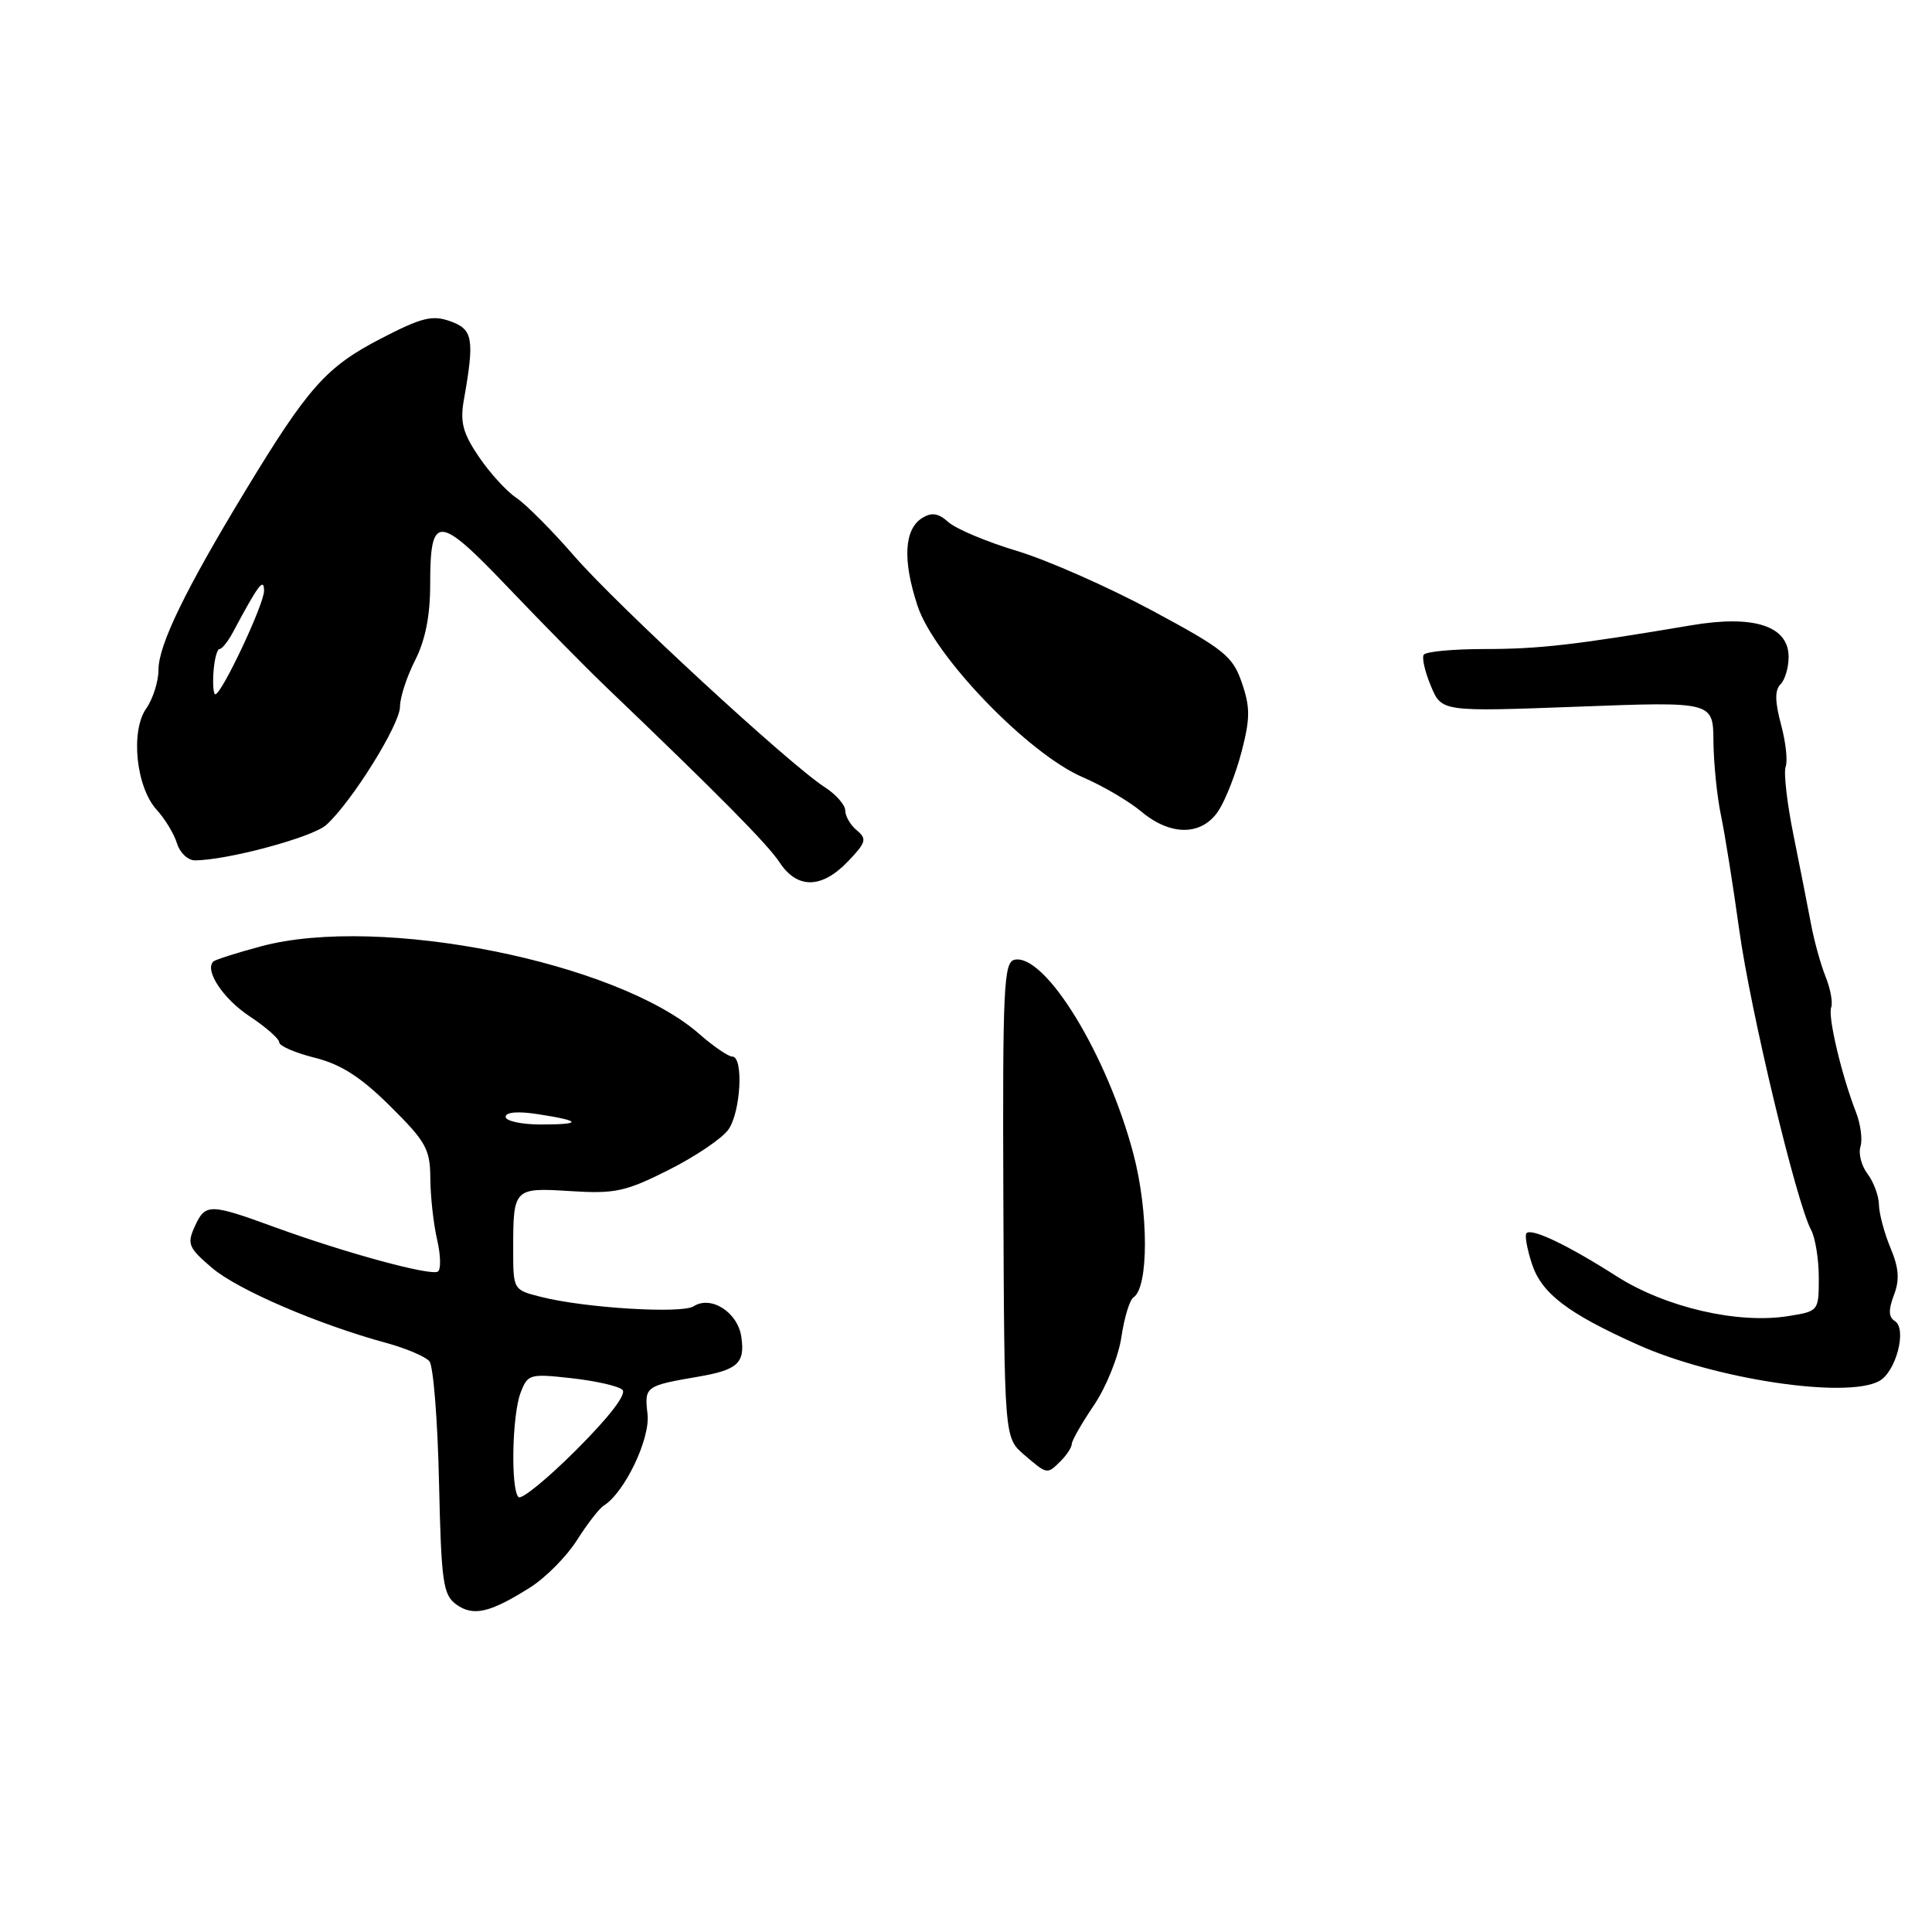 <?xml version="1.0" encoding="UTF-8" standalone="no"?>
<!DOCTYPE svg PUBLIC "-//W3C//DTD SVG 1.1//EN" "http://www.w3.org/Graphics/SVG/1.1/DTD/svg11.dtd" >
<svg xmlns="http://www.w3.org/2000/svg" xmlns:xlink="http://www.w3.org/1999/xlink" version="1.1" viewBox="0 0 256 256">
 <g >
 <path fill="currentColor"
d=" M 70.24 210.35 C 72.30 209.05 75.09 206.23 76.45 204.08 C 77.81 201.93 79.41 199.87 80.00 199.50 C 82.76 197.79 86.18 190.64 85.80 187.37 C 85.37 183.72 85.51 183.62 92.50 182.42 C 97.76 181.52 98.74 180.62 98.23 177.14 C 97.76 173.88 94.21 171.61 91.91 173.09 C 90.34 174.10 77.54 173.32 71.75 171.86 C 68.00 170.92 68.00 170.92 68.00 165.54 C 68.00 157.43 68.08 157.35 75.62 157.83 C 81.48 158.20 82.88 157.90 88.61 155.02 C 92.14 153.24 95.70 150.84 96.52 149.67 C 98.16 147.33 98.55 140.00 97.03 140.00 C 96.50 140.00 94.53 138.65 92.65 137.00 C 81.80 127.47 50.31 121.17 34.60 125.39 C 31.35 126.26 28.50 127.17 28.26 127.41 C 27.08 128.59 29.57 132.35 33.08 134.67 C 35.24 136.10 37.00 137.65 37.00 138.12 C 37.00 138.59 39.12 139.51 41.72 140.16 C 45.21 141.04 47.81 142.71 51.72 146.59 C 56.46 151.29 57.00 152.27 57.02 156.16 C 57.04 158.55 57.44 162.19 57.92 164.26 C 58.40 166.32 58.44 168.23 58.02 168.49 C 57.05 169.09 45.78 166.02 36.50 162.64 C 27.74 159.44 27.21 159.44 25.80 162.53 C 24.76 164.82 24.97 165.34 28.08 167.99 C 31.47 170.89 42.10 175.47 51.23 177.96 C 53.83 178.67 56.39 179.76 56.90 180.38 C 57.42 181.01 57.99 188.19 58.17 196.34 C 58.47 209.66 58.70 211.31 60.45 212.59 C 62.69 214.22 64.90 213.72 70.24 210.35 Z  M 140.57 193.57 C 141.36 192.79 142.01 191.77 142.02 191.32 C 142.03 190.87 143.36 188.55 144.97 186.17 C 146.58 183.79 148.21 179.74 148.59 177.17 C 148.97 174.60 149.69 172.23 150.19 171.91 C 152.22 170.60 152.21 160.56 150.18 152.89 C 146.71 139.75 138.50 126.34 134.44 127.17 C 133.00 127.47 132.84 130.77 132.95 159.00 C 133.08 190.50 133.08 190.50 135.69 192.75 C 138.79 195.41 138.74 195.40 140.57 193.57 Z  M 248.98 183.01 C 251.23 181.81 252.73 176.07 251.07 175.04 C 250.24 174.53 250.21 173.57 250.95 171.62 C 251.73 169.58 251.62 168.02 250.49 165.33 C 249.67 163.36 248.99 160.80 248.97 159.63 C 248.95 158.46 248.27 156.62 247.46 155.55 C 246.65 154.48 246.23 152.85 246.52 151.93 C 246.81 151.02 246.55 148.97 245.93 147.38 C 244.02 142.48 242.18 134.70 242.64 133.49 C 242.88 132.86 242.55 131.03 241.90 129.42 C 241.26 127.82 240.39 124.70 239.98 122.50 C 239.57 120.30 238.52 115.00 237.66 110.72 C 236.79 106.44 236.32 102.33 236.61 101.58 C 236.90 100.82 236.62 98.31 235.99 95.98 C 235.18 92.96 235.16 91.44 235.93 90.67 C 236.52 90.08 237.00 88.45 237.00 87.04 C 237.00 82.94 232.41 81.45 224.13 82.85 C 208.74 85.45 203.94 86.00 196.73 86.00 C 192.54 86.00 188.91 86.34 188.65 86.76 C 188.39 87.18 188.82 89.05 189.61 90.92 C 191.03 94.31 191.03 94.31 209.02 93.64 C 227.00 92.96 227.00 92.96 227.04 98.23 C 227.07 101.13 227.51 105.53 228.03 108.00 C 228.55 110.47 229.64 117.33 230.46 123.23 C 231.94 133.93 238.02 159.30 239.97 162.95 C 240.54 164.00 241.00 166.87 241.00 169.31 C 241.00 173.72 240.98 173.75 236.95 174.39 C 230.26 175.46 220.70 173.24 214.24 169.13 C 207.76 164.99 202.97 162.70 202.27 163.40 C 202.01 163.65 202.34 165.49 202.99 167.48 C 204.29 171.40 207.71 174.01 217.01 178.18 C 227.17 182.74 244.58 185.37 248.98 183.01 Z  M 112.35 114.15 C 114.76 111.64 114.90 111.16 113.54 110.03 C 112.69 109.33 112.00 108.15 112.00 107.40 C 112.00 106.66 110.76 105.25 109.25 104.28 C 104.61 101.30 81.82 80.27 76.11 73.70 C 73.15 70.29 69.68 66.81 68.41 65.96 C 67.14 65.12 64.91 62.68 63.46 60.54 C 61.34 57.42 60.95 55.94 61.45 53.07 C 62.90 44.90 62.68 43.64 59.67 42.57 C 57.27 41.71 55.86 42.07 50.42 44.89 C 43.23 48.62 40.83 51.31 32.56 64.95 C 24.56 78.13 21.00 85.47 21.00 88.75 C 21.00 90.29 20.27 92.60 19.38 93.87 C 17.26 96.89 18.03 104.32 20.77 107.31 C 21.87 108.52 23.08 110.51 23.45 111.75 C 23.83 112.99 24.89 114.00 25.82 114.00 C 30.07 114.00 41.40 110.95 43.22 109.32 C 46.58 106.30 53.00 96.01 53.00 93.64 C 53.00 92.42 53.90 89.66 55.00 87.50 C 56.35 84.85 57.00 81.60 57.00 77.49 C 57.00 68.06 58.02 68.09 67.32 77.84 C 71.82 82.56 77.63 88.46 80.24 90.96 C 95.35 105.42 101.70 111.85 103.30 114.27 C 105.63 117.82 108.88 117.78 112.35 114.15 Z  M 161.46 107.42 C 162.39 106.00 163.77 102.48 164.52 99.59 C 165.66 95.20 165.67 93.72 164.55 90.46 C 163.34 86.94 162.22 86.04 152.64 80.89 C 146.82 77.77 138.79 74.22 134.78 73.01 C 130.78 71.81 126.69 70.09 125.69 69.20 C 124.33 67.99 123.46 67.85 122.19 68.64 C 119.80 70.14 119.58 74.22 121.58 80.28 C 123.79 86.97 136.25 99.89 143.48 102.99 C 146.11 104.12 149.58 106.16 151.21 107.52 C 155.12 110.81 159.26 110.77 161.46 107.42 Z  M 68.70 198.37 C 67.66 197.32 67.85 187.52 68.98 184.55 C 69.92 182.08 70.19 182.00 75.73 182.62 C 78.90 182.97 81.94 183.66 82.47 184.15 C 83.07 184.70 80.79 187.69 76.42 192.06 C 72.57 195.92 69.09 198.76 68.70 198.37 Z  M 67.00 147.99 C 67.00 147.36 68.62 147.22 71.25 147.63 C 77.07 148.52 77.22 149.00 71.67 149.00 C 69.10 149.00 67.00 148.54 67.00 147.99 Z  M 28.29 89.00 C 28.41 87.35 28.77 86.00 29.09 86.00 C 29.41 86.00 30.22 84.99 30.88 83.75 C 34.24 77.46 34.97 76.48 34.99 78.28 C 35.00 80.05 29.37 92.00 28.53 92.00 C 28.28 92.00 28.17 90.65 28.29 89.00 Z "/>
</g>
</svg>